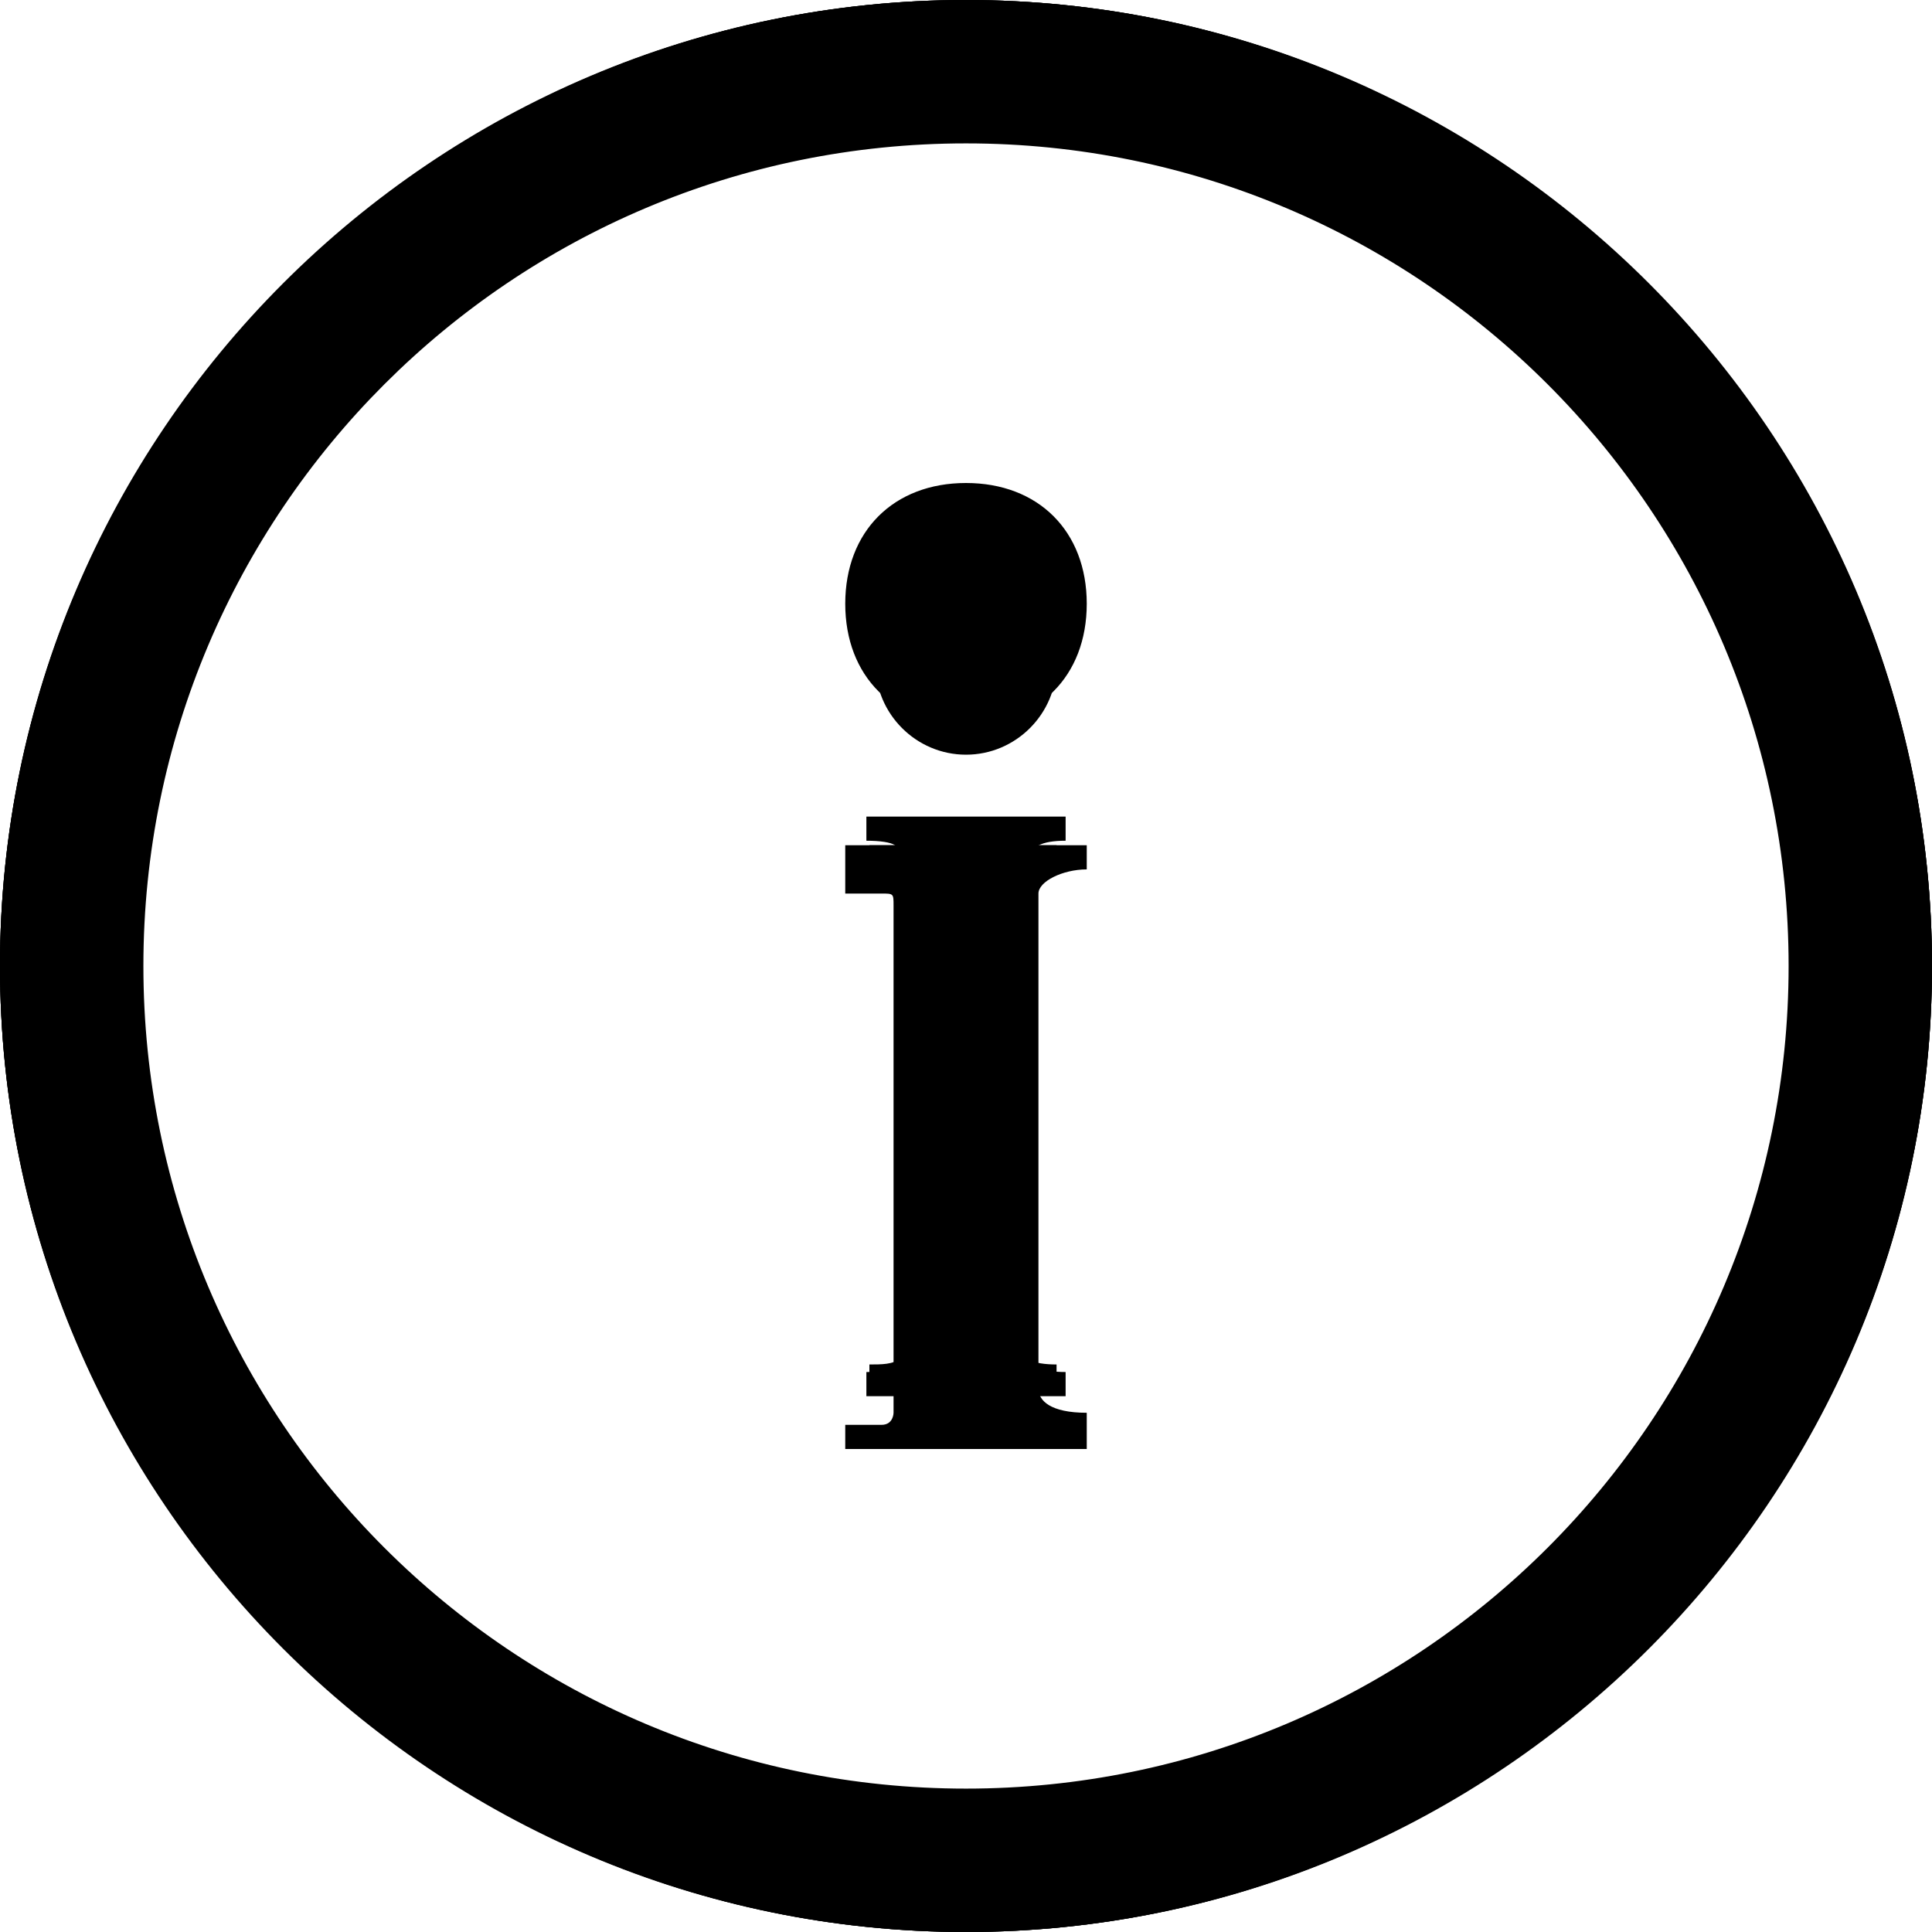 <?xml version="1.0" encoding="utf-8"?><!-- Generator: Adobe Illustrator 17.1.0, SVG Export Plug-In . SVG Version: 6.00 Build 0)  --><!DOCTYPE svg PUBLIC "-//W3C//DTD SVG 1.0//EN" "http://www.w3.org/TR/2001/REC-SVG-20010904/DTD/svg10.dtd"><svg xmlns="http://www.w3.org/2000/svg" xmlns:xlink="http://www.w3.org/1999/xlink" version="1.0" viewBox="0 0 128 128" preserveAspectRatio="none"><style> svg * { background-size: cover; background-repeat: no-repeat; } @media all and (max-width: 32px) { #group_1 { opacity: 1; } #group_2, #group_3 { opacity: 0; } } @media all and (min-width: 33px) and (max-width: 127px) { #group_2 { opacity: 1; } #group_1, #group_3 { opacity: 0; } } @media all and (min-width: 128px) { #group_3 { opacity: 1; } #group_1, #group_2 { opacity: 0; } } </style><g id="group_3"><path d="M64,0C28.7,0,0,28.7,0,64c0,35.3,28.7,64,64,64c35.3,0,64-28.7,64-64C128,28.7,99.3,0,64,0z M64,122C32,122,6,96,6,64S32,6,64,6s58,26,58,58S96,122,64,122z M64,7.5C32.8,7.5,7.5,32.8,7.5,64s25.3,56.5,56.5,56.5s56.5-25.3,56.5-56.5S95.2,7.5,64,7.5z M64,118.5C33.9,118.5,9.5,94.1,9.5,64C9.5,33.9,33.9,9.5,64,9.5c30.1,0,54.5,24.4,54.5,54.5C118.5,94.1,94.1,118.5,64,118.5z M57.4,54.1h13.2v1.6c-1.6,0-2.4,0.4-2.4,1.3v32.6c0,0.9,0.8,1.3,2.4,1.3v1.6H57.4v-1.6c0.9,0,1.6-0.1,1.9-0.3c0.3-0.2,0.5-0.5,0.5-1V57c0-0.5-0.2-0.8-0.5-1c-0.3-0.2-1-0.3-1.9-0.3V54.1z M58,44c0-3.3,2.7-6,6-6s6,2.7,6,6s-2.7,6-6,6S58,47.3,58,44z"></path></g><g transform="scale(8)" id="group_1"><path d="M8,0C3.6,0,0,3.6,0,8c0,4.4,3.6,8,8,8c4.4,0,8-3.6,8-8C16,3.6,12.4,0,8,0z M8,15c-3.8,0-7-3.1-7-7c0-3.8,3.1-7,7-7c3.8,0,7,3.1,7,7C15,11.8,11.8,15,8,15z M7,7H9v0.2c-0.2,0-0.4,0.1-0.4,0.2v4.1c0,0.1,0.1,0.2,0.4,0.2V12H7v-0.2c0.1,0,0.2,0,0.3,0c0.1,0,0.1-0.1,0.1-0.1V7.5c0-0.1,0-0.1-0.1-0.1c-0.1,0-0.1,0-0.3,0V7z M9,5c0,0.6-0.4,1-1,1S7,5.6,7,5c0-0.6,0.4-1,1-1S9,4.4,9,5z"></path></g><g transform="scale(4)" id="group_2"><path d="M16,0C7.2,0,0,7.2,0,16s7.2,16,16,16s16-7.2,16-16S24.8,0,16,0z M16,30C8.3,30,2,23.7,2,16S8.3,2,16,2s14,6.3,14,14S23.7,30,16,30z M14.4,14h3.1v0.4c-0.4,0-0.6,0.1-0.6,0.3v7.6c0,0.2,0.2,0.3,0.6,0.3V23h-3.1v-0.4c0.2,0,0.4,0,0.5-0.1c0.1,0,0.1-0.1,0.1-0.2v-7.6c0-0.1,0-0.2-0.1-0.2c-0.1,0-0.2-0.1-0.5-0.1V14z M14.5,10.5C14.5,9.7,15.2,9,16,9s1.5,0.7,1.5,1.5S16.8,12,16,12S14.5,11.3,14.5,10.5z"></path></g></svg>